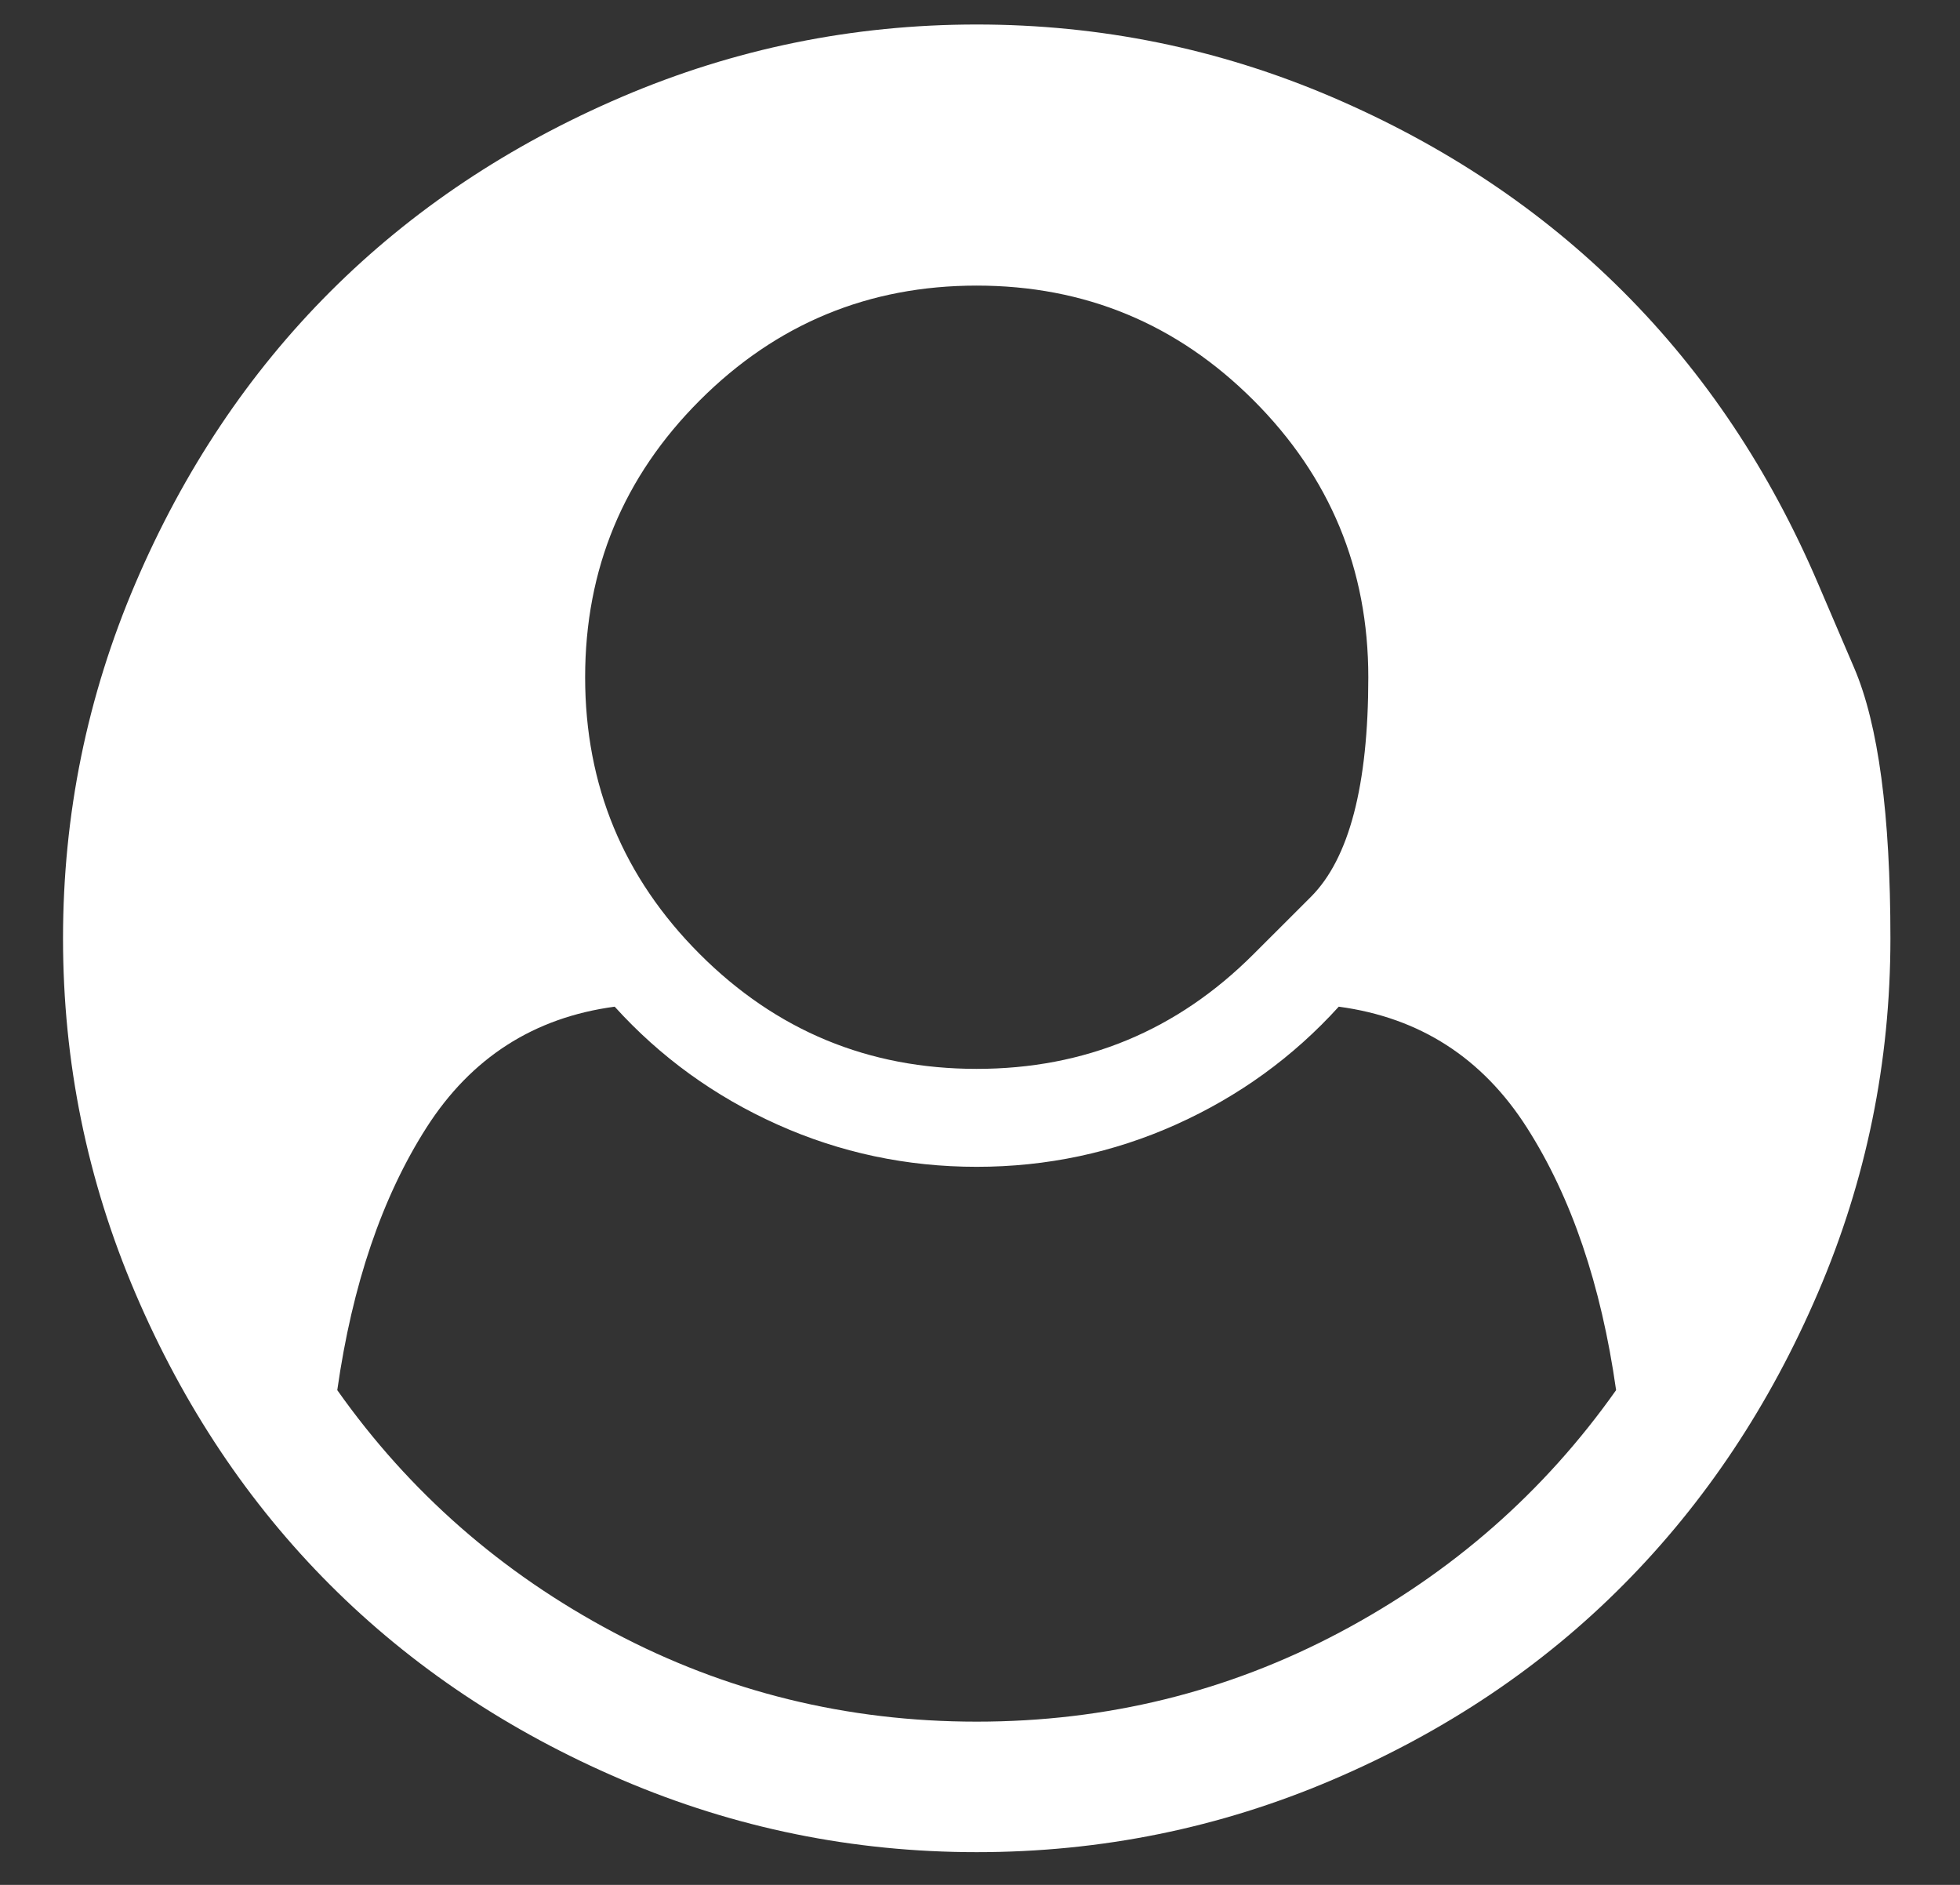 <svg width="26" height="25" viewBox="0 0 26 25" fill="none" xmlns="http://www.w3.org/2000/svg">
<rect x="0" y="0" width="26" height="25" fill="#333333" stroke="none"/>
<g clip-path="url(#clip0_4_860)">
<path d="M21.438 18.438C21.24 17.041 20.845 15.88 20.254 14.955C19.664 14.031 18.832 13.496 17.759 13.352C17.154 14.019 16.435 14.54 15.601 14.915C14.767 15.289 13.885 15.476 12.956 15.476C12.027 15.476 11.146 15.289 10.312 14.915C9.477 14.54 8.758 14.019 8.154 13.352C7.081 13.496 6.249 14.031 5.658 14.955C5.067 15.88 4.673 17.041 4.474 18.438C5.43 19.791 6.652 20.862 8.14 21.651C9.628 22.44 11.234 22.835 12.956 22.835C14.679 22.835 16.284 22.44 17.772 21.651C19.26 20.862 20.482 19.791 21.438 18.438ZM16.629 12.655C16.629 12.655 16.883 12.402 17.39 11.895C17.897 11.387 18.151 10.417 18.151 8.983C18.151 7.549 17.643 6.324 16.629 5.31C15.614 4.295 14.39 3.788 12.956 3.788C11.522 3.788 10.298 4.295 9.283 5.31C8.269 6.324 7.762 7.549 7.762 8.983C7.762 10.417 8.269 11.641 9.283 12.655C10.298 13.67 11.522 14.177 12.956 14.177C14.39 14.177 15.614 13.67 16.629 12.655ZM24.116 7.738C24.116 7.738 24.276 8.112 24.597 8.861C24.917 9.609 25.077 10.804 25.077 12.446C25.077 14.087 24.757 15.654 24.116 17.146C23.476 18.639 22.617 19.929 21.539 21.015C20.462 22.102 19.174 22.966 17.677 23.606C16.18 24.246 14.607 24.566 12.956 24.566C11.315 24.566 9.746 24.246 8.249 23.606C6.752 22.966 5.462 22.104 4.38 21.022C3.298 19.94 2.436 18.65 1.796 17.153C1.156 15.656 0.836 14.087 0.836 12.446C0.836 10.804 1.156 9.235 1.796 7.738C2.436 6.241 3.298 4.951 4.38 3.869C5.462 2.787 6.752 1.926 8.249 1.285C9.746 0.645 11.315 0.325 12.956 0.325C14.598 0.325 16.167 0.645 17.664 1.285C19.161 1.926 20.451 2.787 21.533 3.869C22.615 4.951 23.476 6.241 24.116 7.738Z" fill="white"/>
</g>
<defs>
<clipPath id="clip0_4_860">
<rect width="24.464" height="24.241" fill="white" transform="matrix(1 0 0 -1 0.724 24.566)"/>
</clipPath>
</defs>
</svg>
